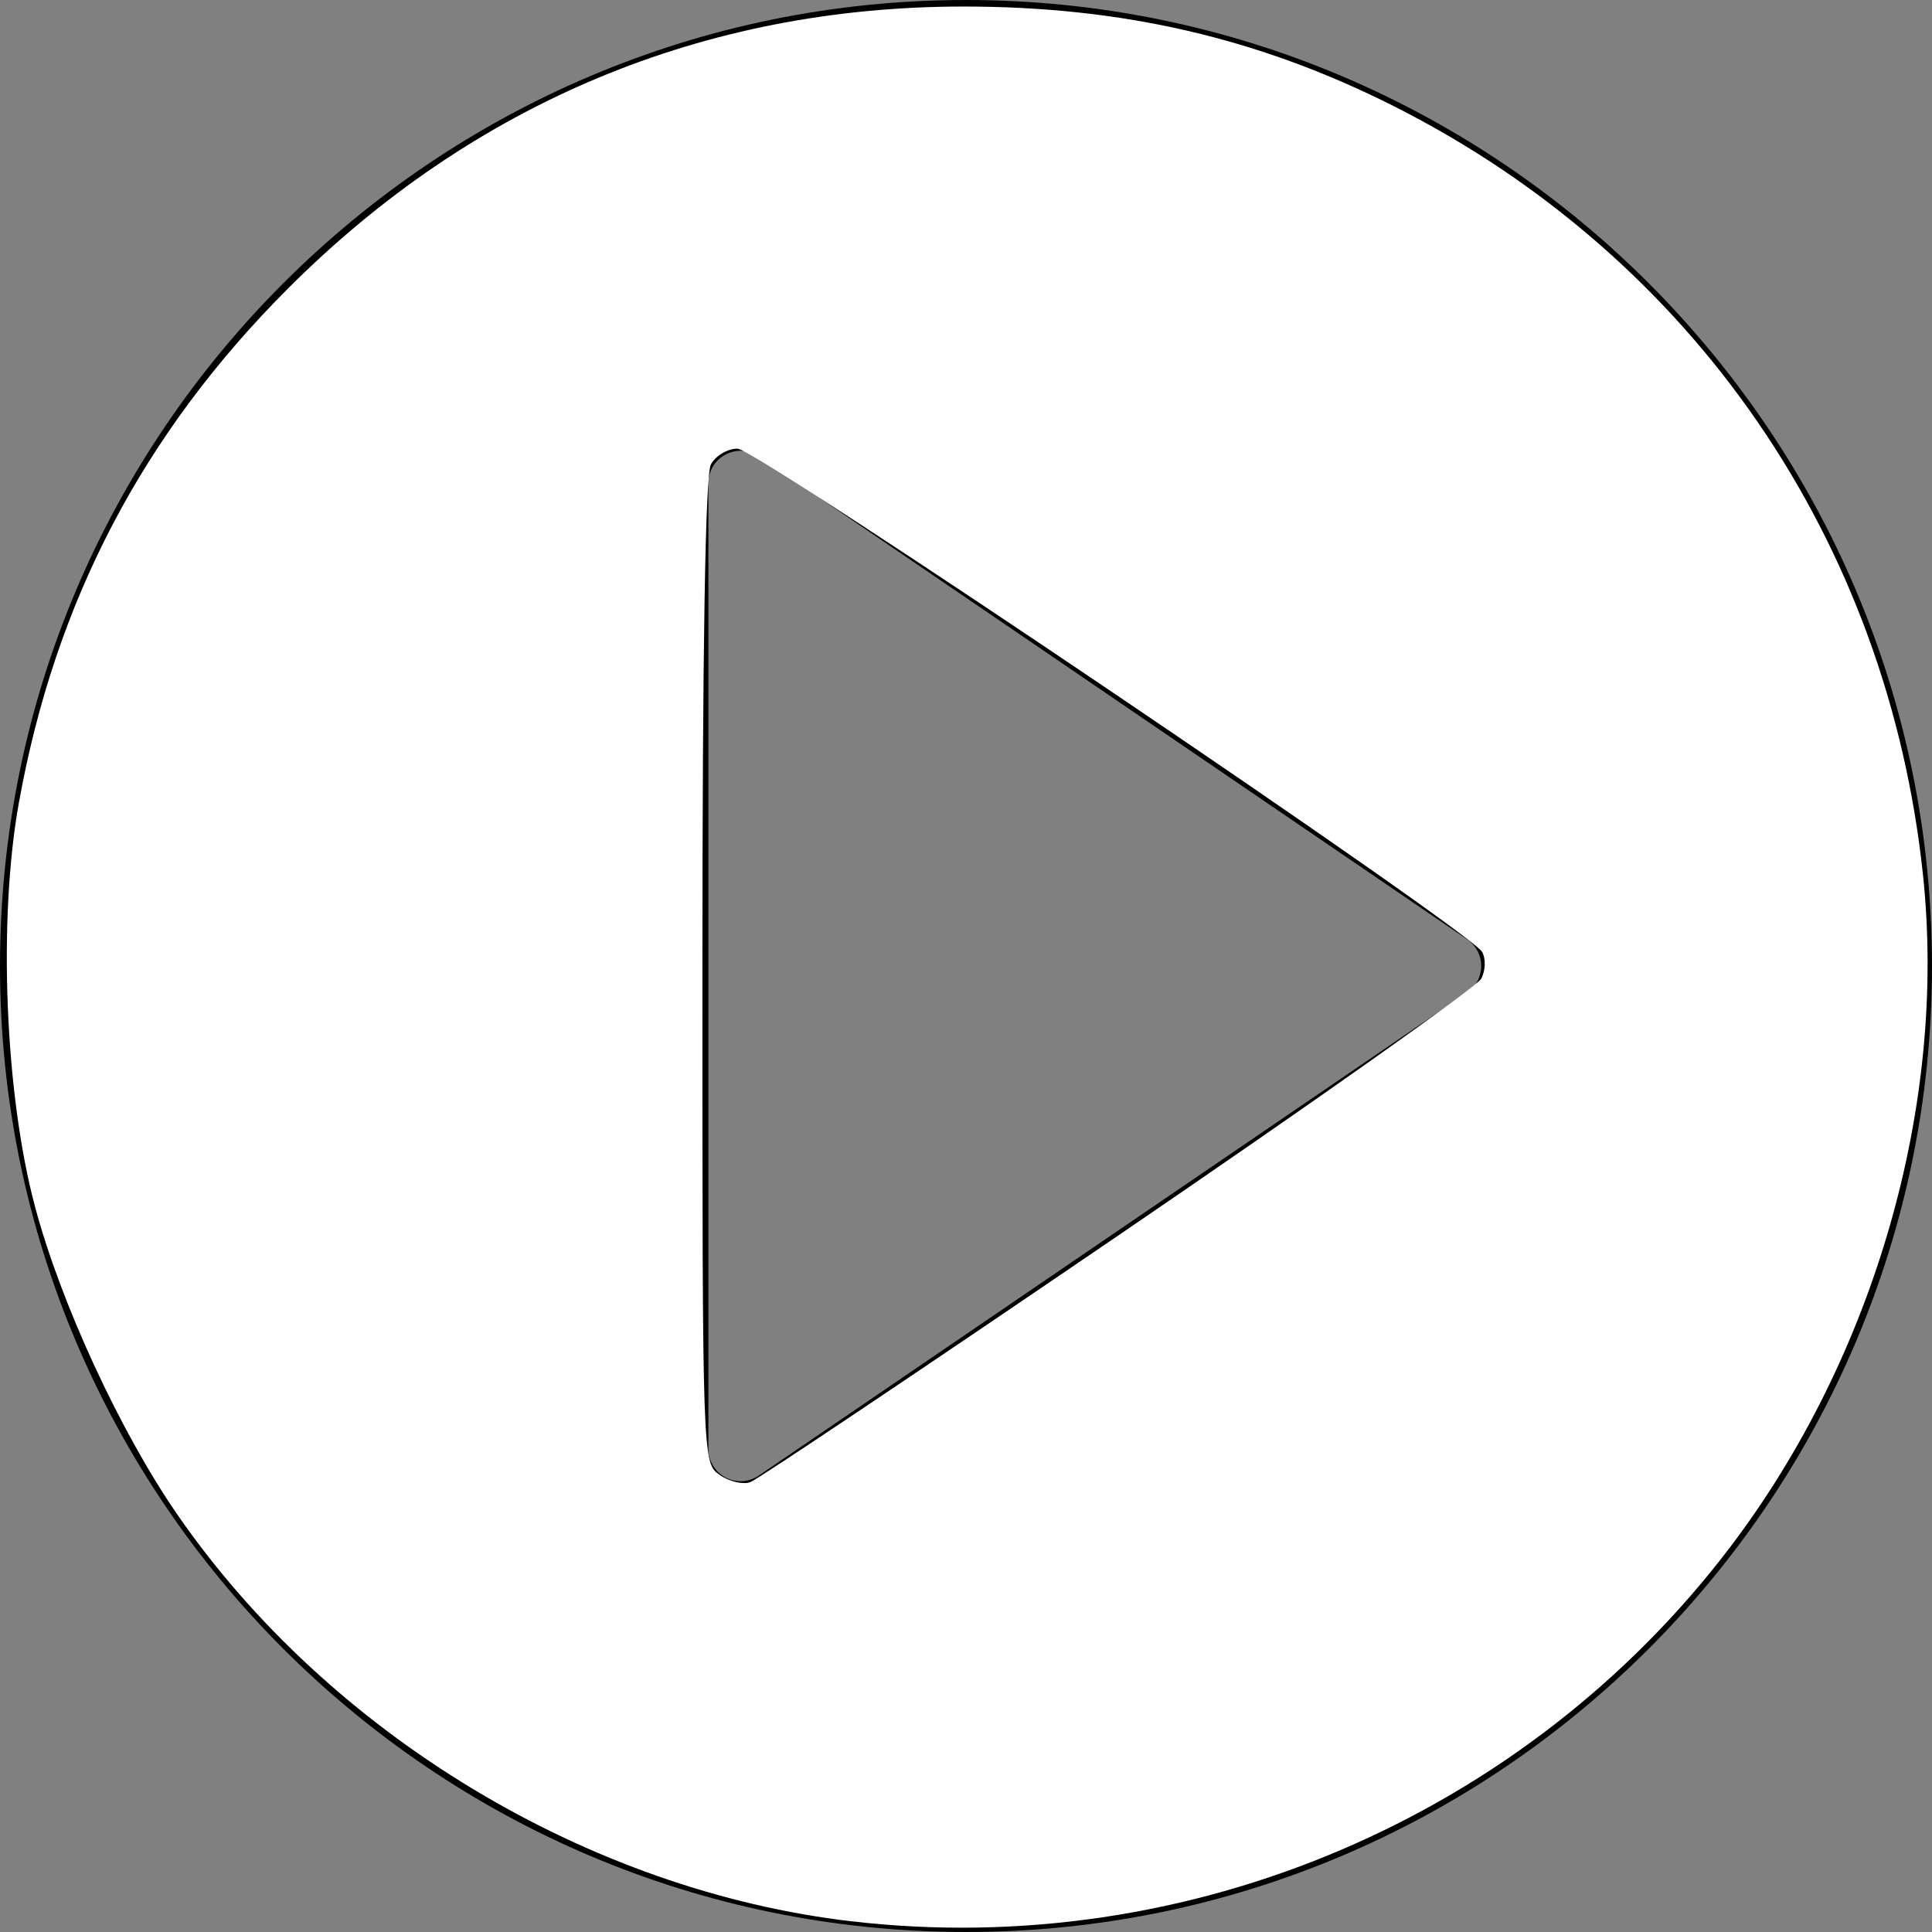 <?xml version="1.0" encoding="UTF-8" standalone="no"?>
<!-- Generator: Adobe Illustrator 19.0.0, SVG Export Plug-In . SVG Version: 6.00 Build 0)  -->

<svg
   xmlns:dc="http://purl.org/dc/elements/1.1/"
   xmlns:cc="http://creativecommons.org/ns#"
   xmlns:rdf="http://www.w3.org/1999/02/22-rdf-syntax-ns#"
   xmlns:svg="http://www.w3.org/2000/svg"
   xmlns="http://www.w3.org/2000/svg"
   xmlns:sodipodi="http://sodipodi.sourceforge.net/DTD/sodipodi-0.dtd"
   xmlns:inkscape="http://www.inkscape.org/namespaces/inkscape"
   version="1.1"
   id="Capa_1"
   x="0px"
   y="0px"
   viewBox="0 0 60 60"
   style="enable-background:new 0 0 60 60;"
   xml:space="preserve"
   sodipodi:docname="play.svg"
   inkscape:version="0.92.4 5da689c313, 2019-01-14"><rect x="0" y="0" width="60" height="60" fill="#808080" stroke="none"/><defs
   id="defs37" /><sodipodi:namedview
   pagecolor="#ffffff"
   bordercolor="#666666"
   borderopacity="1"
   objecttolerance="10"
   gridtolerance="10"
   guidetolerance="10"
   inkscape:pageopacity="0"
   inkscape:pageshadow="2"
   inkscape:window-width="1253"
   inkscape:window-height="967"
   id="namedview35"
   showgrid="false"
   inkscape:zoom="3.9333333"
   inkscape:cx="30"
   inkscape:cy="30"
   inkscape:window-x="48"
   inkscape:window-y="28"
   inkscape:window-maximized="0"
   inkscape:current-layer="Capa_1" />
<path
   d="M30,0C13.458,0,0,13.458,0,30s13.458,30,30,30s30-13.458,30-30S46.542,0,30,0z M45.563,30.826l-22,15  C23.394,45.941,23.197,46,23,46c-0.16,0-0.321-0.038-0.467-0.116C22.205,45.711,22,45.371,22,45V15c0-0.371,0.205-0.711,0.533-0.884  c0.328-0.174,0.724-0.15,1.031,0.058l22,15C45.836,29.36,46,29.669,46,30S45.836,30.64,45.563,30.826z"
   id="path2" />
<g
   id="g4">
</g>
<g
   id="g6">
</g>
<g
   id="g8">
</g>
<g
   id="g10">
</g>
<g
   id="g12">
</g>
<g
   id="g14">
</g>
<g
   id="g16">
</g>
<g
   id="g18">
</g>
<g
   id="g20">
</g>
<g
   id="g22">
</g>
<g
   id="g24">
</g>
<g
   id="g26">
</g>
<g
   id="g28">
</g>
<g
   id="g30">
</g>
<g
   id="g32">
</g>
<path
   style="fill:#ffffff;stroke-width:0.254"
   d="M 26.453,59.669 C 18.279,58.718 10.229,53.864 5.514,47.045 3.734,44.47 1.878,40.453 1.081,37.449 0.152,33.951 -0.062,28.556 0.583,24.949 1.704,18.692 4.436,13.468 8.952,8.952 14.714,3.19 21.873,0.203 29.925,0.203 c 4.936,0 9.169,0.98 13.361,3.094 9.295,4.687 15.346,13.486 16.437,23.902 0.743,7.1 -1.499,14.917 -5.975,20.826 -6.36,8.397 -16.826,12.861 -27.295,11.643 z m 8.285,-21.306 c 6.06,-4.131 11.127,-7.715 11.261,-7.965 0.136,-0.254 0.149,-0.623 0.03,-0.836 -0.365,-0.653 -22.525,-15.629 -23.126,-15.629 -0.31,-1.29e-4 -0.682,0.221 -0.826,0.492 -0.173,0.323 -0.263,5.718 -0.263,15.748 0,15.244 4.33e-4,15.257 0.538,15.633 0.296,0.207 0.725,0.307 0.953,0.222 0.229,-0.085 5.374,-3.534 11.433,-7.665 z"
   id="path3744"
   inkscape:connector-curvature="0" /></svg>